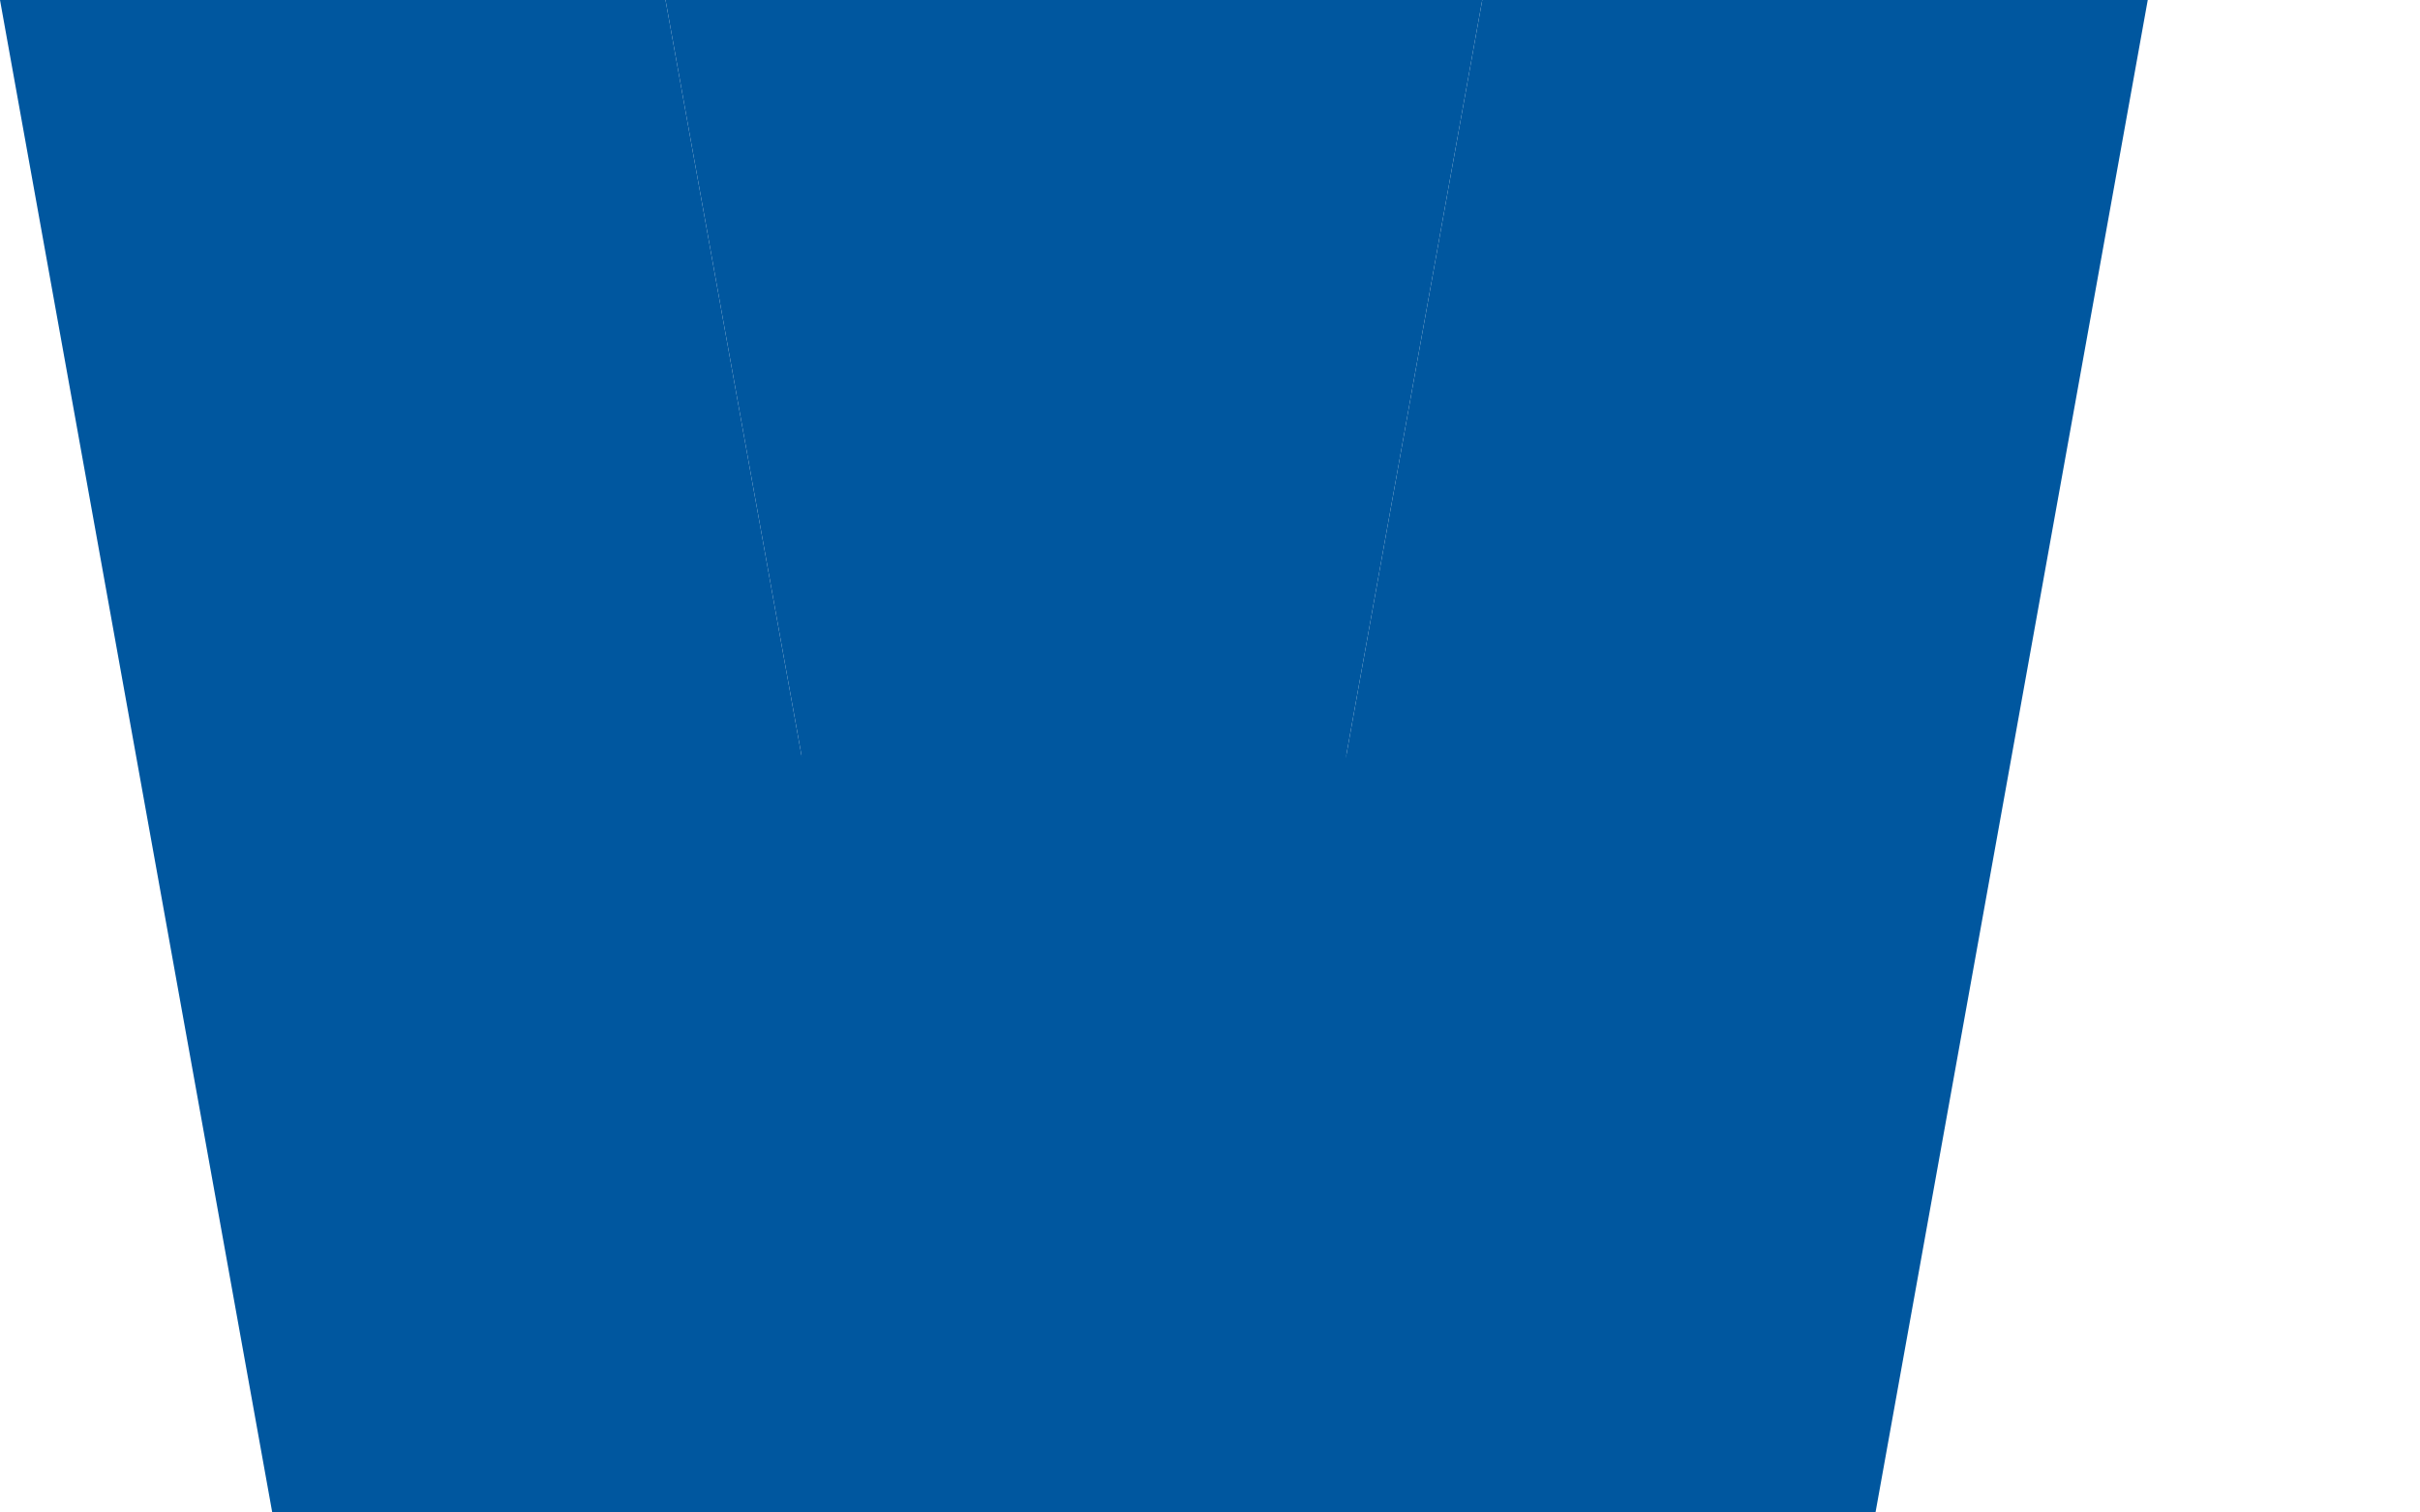 <?xml version="1.0" encoding="UTF-8"?>
<svg width="40" height="25" viewBox="0 0 40 25" fill="none" xmlns="http://www.w3.org/2000/svg">
  <path d="M15.5 0H24.5L20 25H11L15.5 0Z" fill="#00579F"/>
  <path d="M35.5 0H24.5L20 25H31L35.5 0Z" fill="#00579F"/>
  <path d="M20 0H11L15.5 25H24.5L20 0Z" fill="#00579F"/>
  <path d="M11 0H0L4.5 25H15.5L11 0Z" fill="#00579F"/>
</svg> 